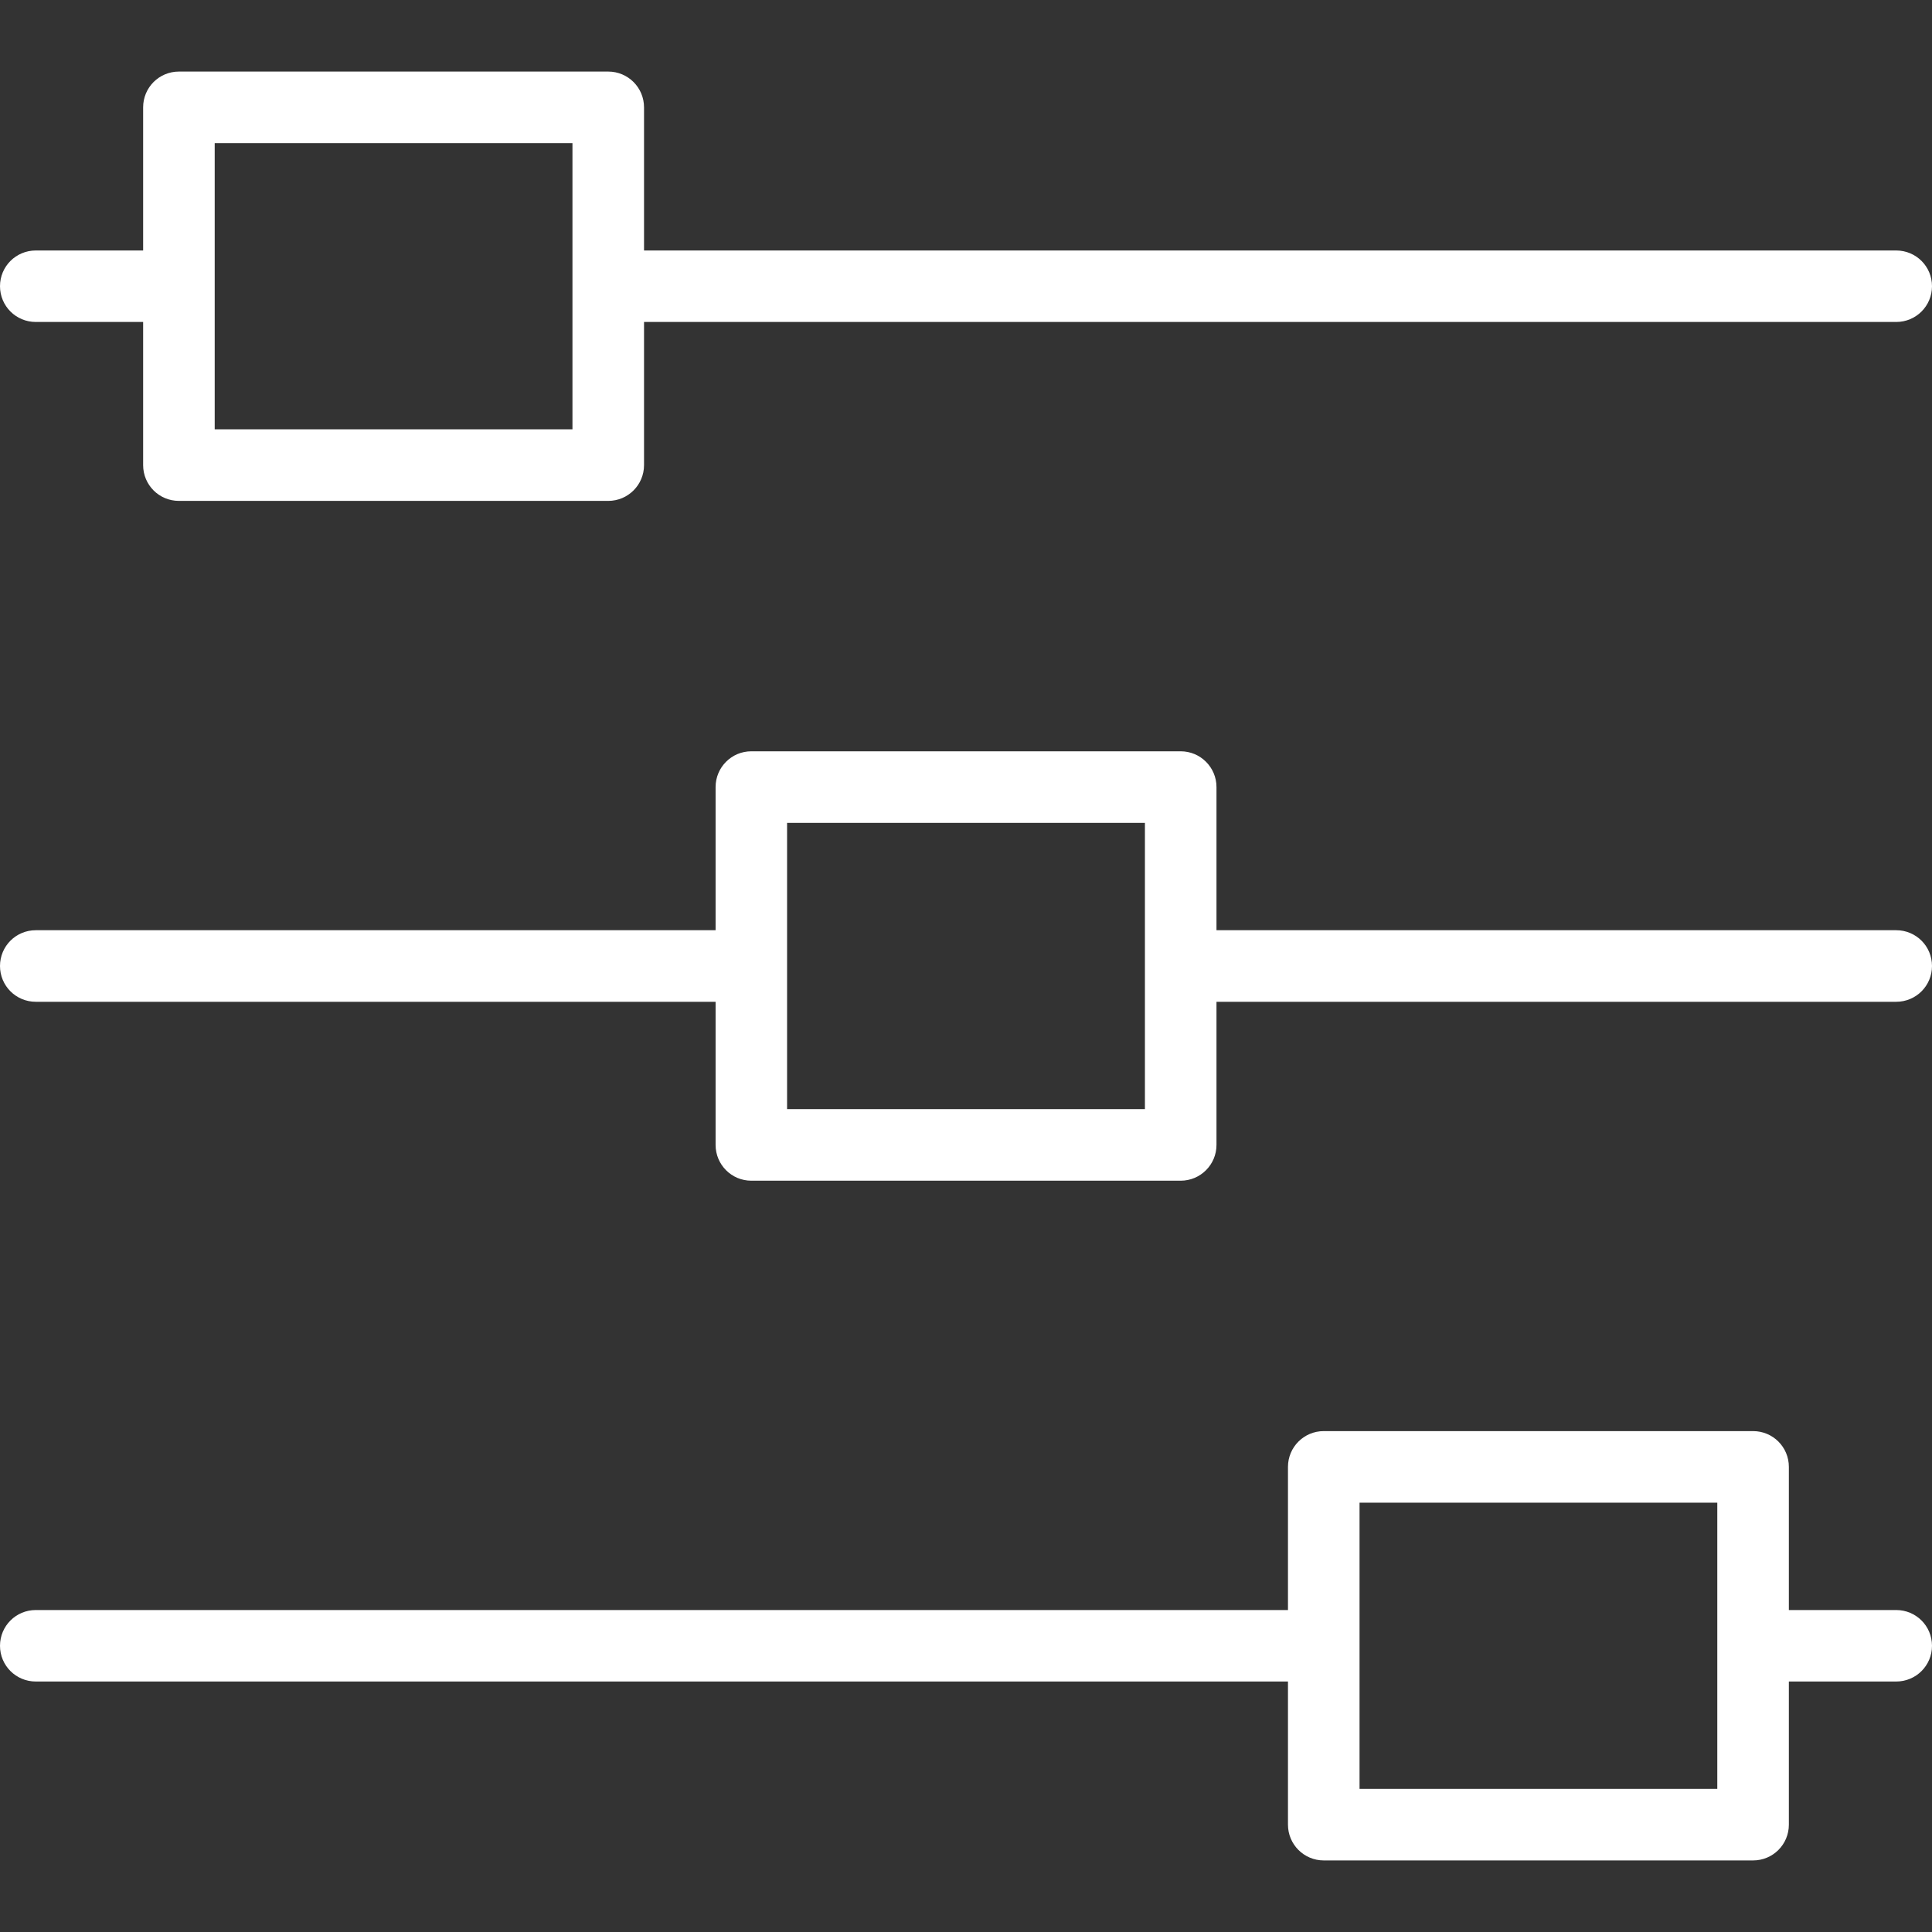 <svg width="23" height="23" viewBox="0 0 23 23" fill="none" xmlns="http://www.w3.org/2000/svg">
<rect x="0" y="0" width="23" height="23" fill="#333333" stroke="none"/>
<path d="M0.426 3.833H1.704V5.537C1.704 5.773 1.894 5.963 2.13 5.963H7.241C7.476 5.963 7.667 5.773 7.667 5.537V3.833H22.574C22.81 3.833 23 3.643 23 3.407C23 3.172 22.81 2.982 22.574 2.982H7.667V1.278C7.667 1.042 7.476 0.852 7.241 0.852H2.13C1.894 0.852 1.704 1.042 1.704 1.278V2.982H0.426C0.19 2.982 0 3.172 0 3.407C0 3.643 0.19 3.833 0.426 3.833ZM2.556 1.704H6.815V5.111H2.556V1.704Z" fill="white"/>
<path d="M22.574 11.074H14.482V9.37C14.482 9.135 14.291 8.944 14.056 8.944H8.944C8.709 8.944 8.519 9.135 8.519 9.37V11.074H0.426C0.19 11.074 0 11.264 0 11.5C0 11.736 0.19 11.926 0.426 11.926H8.519V13.63C8.519 13.865 8.709 14.056 8.944 14.056H14.056C14.291 14.056 14.482 13.865 14.482 13.63V11.926H22.574C22.81 11.926 23 11.736 23 11.5C23 11.264 22.81 11.074 22.574 11.074ZM13.63 13.204H9.37V9.796H13.63V13.204Z" fill="white"/>
<path d="M22.574 19.167H21.296V17.463C21.296 17.227 21.106 17.037 20.87 17.037H15.759C15.524 17.037 15.333 17.227 15.333 17.463V19.167H0.426C0.19 19.167 0 19.357 0 19.593C0 19.828 0.19 20.018 0.426 20.018H15.333V21.722C15.333 21.958 15.524 22.148 15.759 22.148H20.87C21.106 22.148 21.296 21.958 21.296 21.722V20.018H22.574C22.81 20.018 23 19.828 23 19.593C23 19.357 22.81 19.167 22.574 19.167ZM20.444 21.296H16.185V17.889H20.444V21.296Z" fill="white"/>
</svg>
